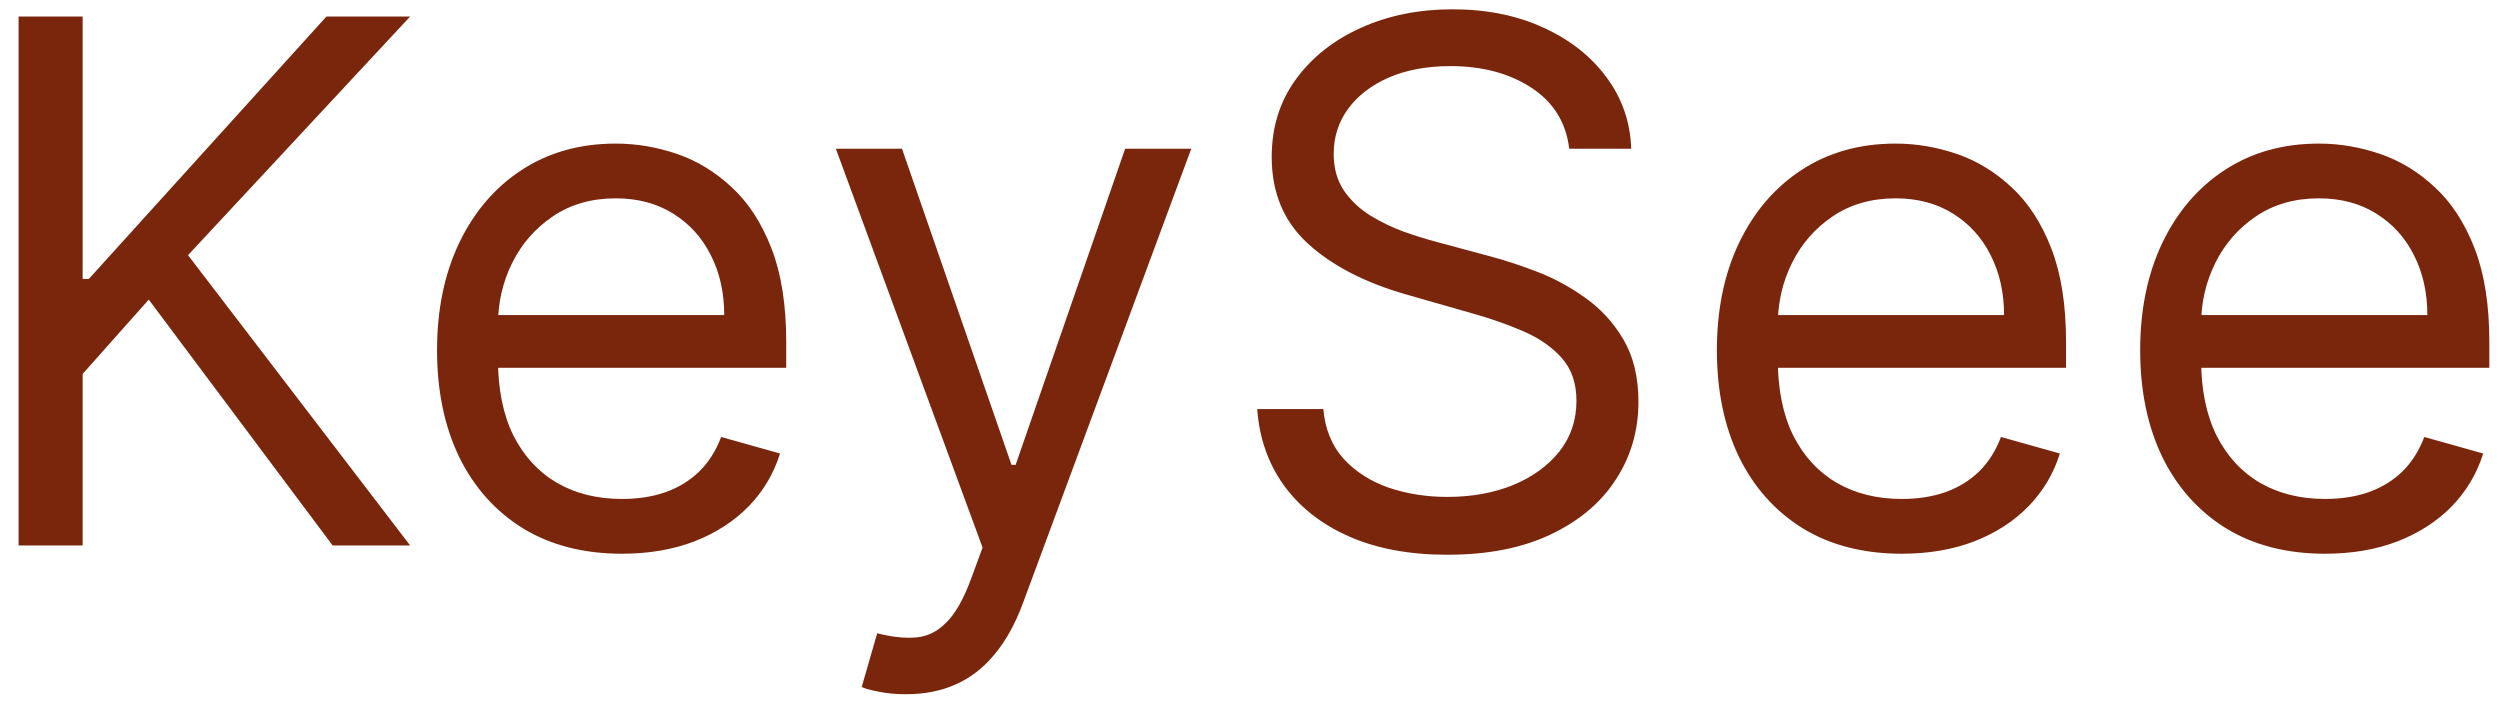 <svg width="110" height="31" viewBox="0 0 110 31" fill="none" xmlns="http://www.w3.org/2000/svg">
<path d="M0.818 24V0.727H3.636V12.273H3.909L14.364 0.727H18.046L8.273 11.227L18.046 24H14.636L6.545 13.182L3.636 16.454V24H0.818ZM27.366 24.364C25.685 24.364 24.234 23.992 23.014 23.25C21.802 22.5 20.866 21.454 20.207 20.114C19.556 18.765 19.23 17.197 19.23 15.409C19.23 13.621 19.556 12.046 20.207 10.682C20.866 9.311 21.783 8.242 22.957 7.477C24.139 6.705 25.518 6.318 27.094 6.318C28.003 6.318 28.901 6.47 29.787 6.773C30.673 7.076 31.48 7.568 32.207 8.25C32.935 8.924 33.514 9.818 33.946 10.932C34.378 12.046 34.594 13.417 34.594 15.046V16.182H21.139V13.864H31.866C31.866 12.879 31.669 12 31.276 11.227C30.889 10.454 30.336 9.845 29.616 9.398C28.904 8.951 28.063 8.727 27.094 8.727C26.026 8.727 25.101 8.992 24.321 9.523C23.548 10.046 22.954 10.727 22.537 11.568C22.12 12.409 21.912 13.311 21.912 14.273V15.818C21.912 17.136 22.139 18.254 22.594 19.171C23.056 20.079 23.696 20.773 24.514 21.25C25.332 21.72 26.283 21.954 27.366 21.954C28.071 21.954 28.707 21.856 29.276 21.659C29.851 21.454 30.348 21.151 30.764 20.75C31.181 20.341 31.503 19.833 31.73 19.227L34.321 19.954C34.048 20.833 33.59 21.606 32.946 22.273C32.302 22.932 31.507 23.447 30.56 23.818C29.613 24.182 28.548 24.364 27.366 24.364ZM39.869 30.546C39.415 30.546 39.01 30.508 38.653 30.432C38.297 30.364 38.051 30.296 37.915 30.227L38.597 27.864C39.248 28.03 39.824 28.091 40.324 28.046C40.824 28 41.267 27.776 41.653 27.375C42.047 26.981 42.407 26.341 42.733 25.454L43.233 24.091L36.778 6.545H39.688L44.506 20.454H44.688L49.506 6.545H52.415L45.006 26.546C44.672 27.447 44.26 28.193 43.767 28.784C43.275 29.383 42.703 29.826 42.051 30.114C41.407 30.401 40.68 30.546 39.869 30.546ZM69.046 6.545C68.909 5.394 68.356 4.5 67.386 3.864C66.417 3.227 65.227 2.909 63.818 2.909C62.788 2.909 61.886 3.076 61.114 3.409C60.349 3.742 59.75 4.201 59.318 4.784C58.894 5.367 58.682 6.03 58.682 6.773C58.682 7.394 58.83 7.928 59.125 8.375C59.428 8.814 59.814 9.182 60.284 9.477C60.754 9.765 61.246 10.004 61.761 10.193C62.276 10.375 62.75 10.523 63.182 10.636L65.546 11.273C66.151 11.432 66.826 11.652 67.568 11.932C68.318 12.212 69.034 12.595 69.716 13.079C70.405 13.557 70.974 14.171 71.421 14.921C71.867 15.671 72.091 16.591 72.091 17.682C72.091 18.939 71.761 20.076 71.102 21.091C70.451 22.106 69.496 22.913 68.239 23.511C66.989 24.11 65.47 24.409 63.682 24.409C62.015 24.409 60.572 24.14 59.352 23.602C58.14 23.064 57.186 22.314 56.489 21.352C55.799 20.39 55.409 19.273 55.318 18H58.227C58.303 18.879 58.599 19.606 59.114 20.182C59.636 20.75 60.295 21.174 61.091 21.454C61.894 21.727 62.758 21.864 63.682 21.864C64.758 21.864 65.724 21.689 66.579 21.341C67.436 20.985 68.114 20.492 68.614 19.864C69.114 19.227 69.364 18.485 69.364 17.636C69.364 16.864 69.148 16.235 68.716 15.75C68.284 15.265 67.716 14.871 67.011 14.568C66.307 14.265 65.546 14 64.727 13.773L61.864 12.954C60.045 12.432 58.606 11.686 57.545 10.716C56.485 9.746 55.955 8.477 55.955 6.909C55.955 5.606 56.307 4.47 57.011 3.5C57.724 2.523 58.678 1.765 59.875 1.227C61.08 0.682 62.424 0.409 63.909 0.409C65.409 0.409 66.742 0.678 67.909 1.216C69.076 1.746 70 2.473 70.682 3.398C71.371 4.322 71.735 5.371 71.773 6.545H69.046ZM83.679 24.364C81.997 24.364 80.546 23.992 79.327 23.25C78.115 22.5 77.179 21.454 76.52 20.114C75.868 18.765 75.543 17.197 75.543 15.409C75.543 13.621 75.868 12.046 76.52 10.682C77.179 9.311 78.096 8.242 79.27 7.477C80.452 6.705 81.831 6.318 83.406 6.318C84.315 6.318 85.213 6.47 86.099 6.773C86.986 7.076 87.793 7.568 88.52 8.25C89.247 8.924 89.827 9.818 90.258 10.932C90.69 12.046 90.906 13.417 90.906 15.046V16.182H77.452V13.864H88.179C88.179 12.879 87.982 12 87.588 11.227C87.202 10.454 86.649 9.845 85.929 9.398C85.217 8.951 84.376 8.727 83.406 8.727C82.338 8.727 81.414 8.992 80.633 9.523C79.861 10.046 79.266 10.727 78.849 11.568C78.433 12.409 78.224 13.311 78.224 14.273V15.818C78.224 17.136 78.452 18.254 78.906 19.171C79.368 20.079 80.008 20.773 80.827 21.25C81.645 21.72 82.596 21.954 83.679 21.954C84.383 21.954 85.02 21.856 85.588 21.659C86.164 21.454 86.66 21.151 87.077 20.75C87.493 20.341 87.815 19.833 88.043 19.227L90.633 19.954C90.361 20.833 89.903 21.606 89.258 22.273C88.615 22.932 87.819 23.447 86.872 23.818C85.925 24.182 84.861 24.364 83.679 24.364ZM102.304 24.364C100.622 24.364 99.171 23.992 97.952 23.25C96.74 22.5 95.804 21.454 95.145 20.114C94.493 18.765 94.168 17.197 94.168 15.409C94.168 13.621 94.493 12.046 95.145 10.682C95.804 9.311 96.721 8.242 97.895 7.477C99.077 6.705 100.455 6.318 102.031 6.318C102.94 6.318 103.838 6.47 104.724 6.773C105.611 7.076 106.418 7.568 107.145 8.25C107.872 8.924 108.452 9.818 108.884 10.932C109.315 12.046 109.531 13.417 109.531 15.046V16.182H96.077V13.864H106.804C106.804 12.879 106.607 12 106.213 11.227C105.827 10.454 105.274 9.845 104.554 9.398C103.842 8.951 103.001 8.727 102.031 8.727C100.963 8.727 100.039 8.992 99.258 9.523C98.486 10.046 97.891 10.727 97.474 11.568C97.058 12.409 96.849 13.311 96.849 14.273V15.818C96.849 17.136 97.077 18.254 97.531 19.171C97.993 20.079 98.633 20.773 99.452 21.25C100.27 21.72 101.221 21.954 102.304 21.954C103.009 21.954 103.645 21.856 104.213 21.659C104.789 21.454 105.285 21.151 105.702 20.75C106.118 20.341 106.44 19.833 106.668 19.227L109.259 19.954C108.986 20.833 108.527 21.606 107.884 22.273C107.24 22.932 106.444 23.447 105.497 23.818C104.55 24.182 103.486 24.364 102.304 24.364Z" fill="#79260C"/>
</svg>
